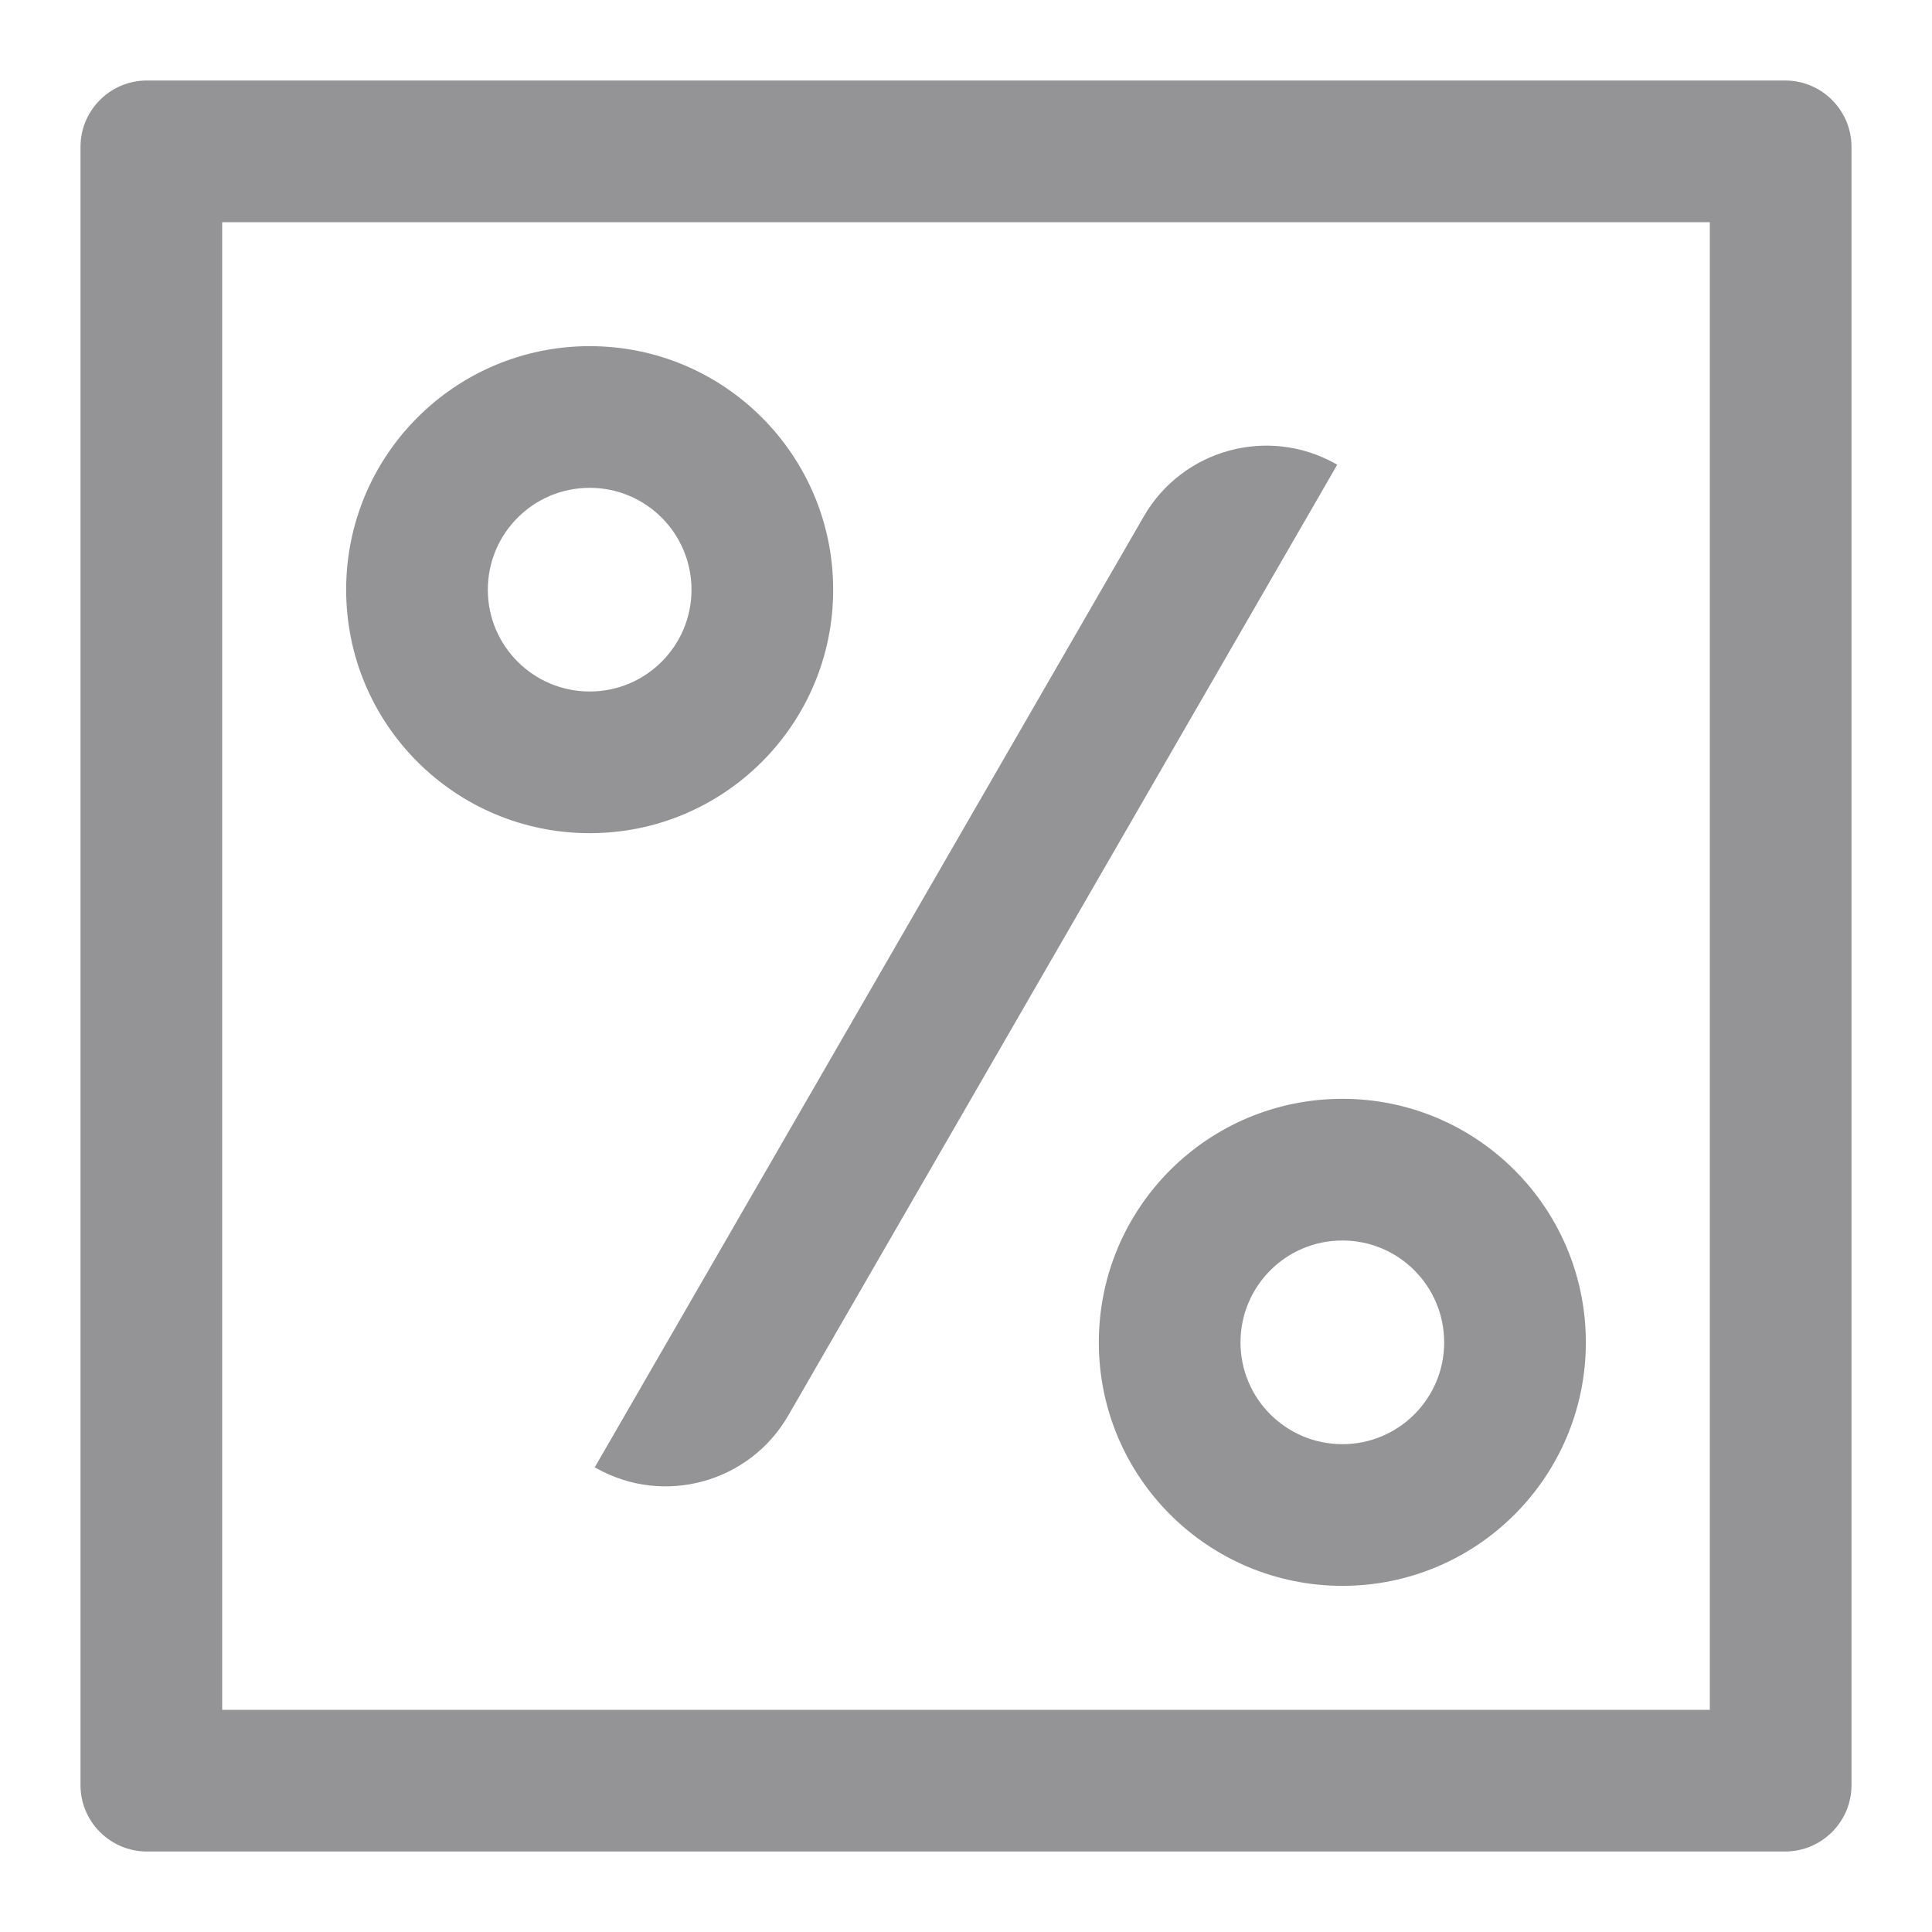 <?xml version="1.0" encoding="UTF-8"?>
<svg width="12px" height="12px" viewBox="0 0 12 12" version="1.1" xmlns="http://www.w3.org/2000/svg" xmlns:xlink="http://www.w3.org/1999/xlink">
    <title></title>
    <g id="-界面合集" stroke="none" stroke-width="1" fill="none" fill-rule="evenodd">
        <g id="负荷分析" transform="translate(-839, -551)" fill="#949496" fill-rule="nonzero">
            <g id="编组-40" transform="translate(819, 471)">
                <g id="09/01备份-2" transform="translate(20, 80)">
                    <g id="形状-2" transform="translate(0.5, 0.5)">
                        <path d="M10.588,0 C10.815,0 11,0.185 11,0.412 L11,10.588 C11,10.815 10.815,11 10.588,11 L0.412,11 C0.185,11 0,10.815 0,10.588 L0,0.412 C0,0.185 0.185,0 0.412,0 L10.588,0 Z M10.12,0.88 L0.88,0.88 L0.88,10.12 L10.12,10.12 L10.12,0.88 Z M7.838,6.325 C8.673,6.325 9.35,7.002 9.35,7.838 C9.35,8.673 8.673,9.35 7.838,9.35 C7.002,9.35 6.325,8.673 6.325,7.838 C6.325,7.002 7.002,6.325 7.838,6.325 Z M7.793,2.379 L7.806,2.386 L4.396,8.292 C4.155,8.709 3.626,8.854 3.207,8.621 L3.194,8.614 L6.604,2.708 C6.845,2.291 7.374,2.146 7.793,2.379 L7.793,2.379 Z M7.838,7.205 C7.488,7.205 7.205,7.488 7.205,7.838 C7.205,8.187 7.488,8.47 7.838,8.47 C8.187,8.47 8.47,8.187 8.47,7.838 C8.47,7.488 8.187,7.205 7.838,7.205 Z M3.163,1.65 C3.998,1.65 4.675,2.327 4.675,3.163 C4.675,3.998 3.998,4.675 3.163,4.675 C2.327,4.675 1.65,3.998 1.65,3.163 C1.65,2.327 2.327,1.65 3.163,1.65 Z M3.163,2.53 C2.813,2.53 2.53,2.813 2.53,3.163 C2.53,3.512 2.813,3.795 3.163,3.795 C3.512,3.795 3.795,3.512 3.795,3.163 C3.795,2.813 3.512,2.53 3.163,2.53 Z" id="形状"></path>
                    </g>
                </g>
            </g>
        </g>
    </g>
</svg>